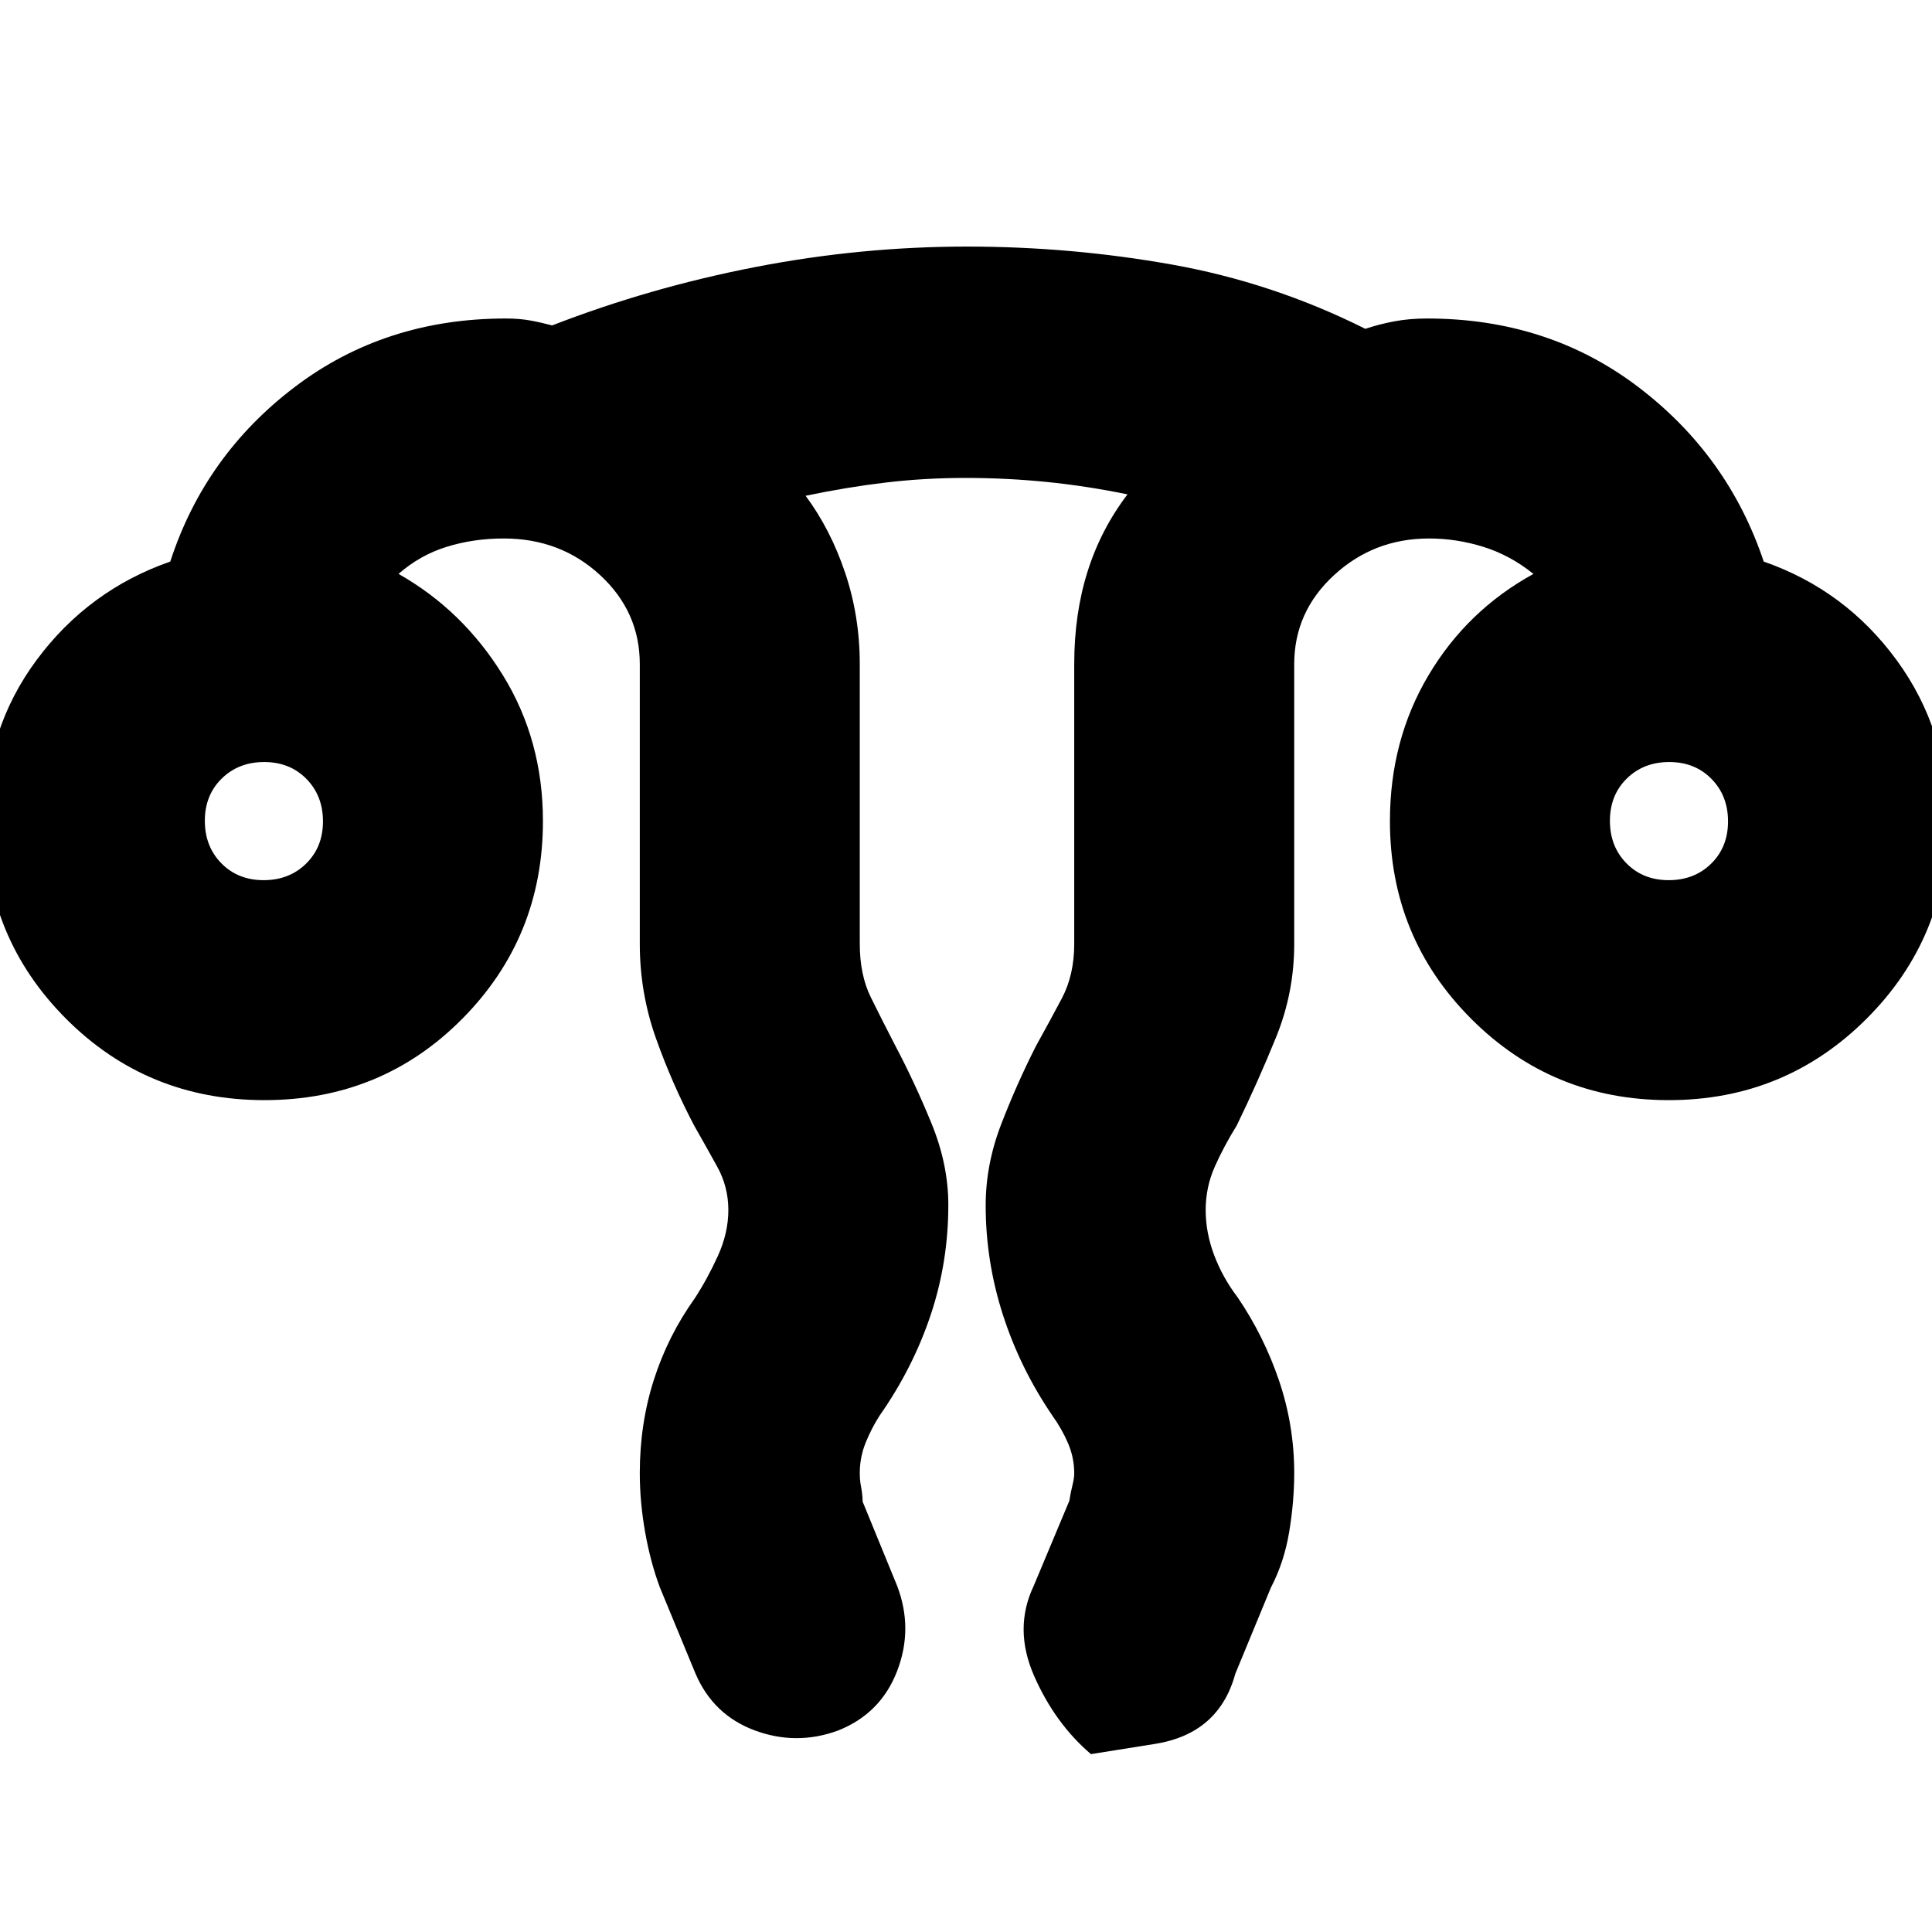<svg xmlns="http://www.w3.org/2000/svg" height="20" viewBox="0 -960 960 960" width="20"><path d="M317.91-228.05q0-24.52 7-46.36 7-21.85 20.29-40.42 6.28-9.64 11.5-21.09 5.21-11.45 5.21-22.82 0-11.55-5.5-21.5-5.5-9.96-11.5-20.5-10.98-20.83-18.99-43.38-8.01-22.56-8.01-46.88v-139q0-26.01-19.7-44.22-19.71-18.21-47.86-18.21-15.13 0-28.43 4.15-13.31 4.15-23.88 13.45 32 18.13 51.87 50.39 19.87 32.25 19.87 72.44 0 57.77-40.06 98.21-40.06 40.44-98.31 40.44-58.24 0-98.59-40.44Q-7.52-494.23-7.52-552q0-45.48 25.78-80.15 25.78-34.68 66.35-48.81 17.13-52.82 61.92-86.8 44.8-33.98 104.82-33.98 6.75 0 12.21 1 5.47 1 10.79 2.44 48.58-18.84 100.95-29.01 52.37-10.17 105.19-10.17 51.76 0 101.85 8.94 50.09 8.93 96.09 31.93 7.14-2.38 14.55-3.75 7.41-1.38 16.11-1.38 60.15 0 104.88 33.98t62.42 86.8q40.57 14.13 66.07 49.02 25.5 34.89 25.5 79.94 0 57.77-40.48 98.21-40.48 40.44-98.31 40.44-57.83 0-98.17-40.44-40.35-40.44-40.35-98.21 0-40.19 19.15-72.44 19.16-32.26 52.16-50.39-11.57-9.3-24.89-13.45-13.32-4.15-26.98-4.15-27.43 0-47.21 18.21-19.79 18.21-19.79 44.22v139q0 24.18-8.96 46.25-8.95 22.08-19.61 44.01-6.35 10.21-10.89 20.42-4.54 10.21-4.54 21.58 0 11.21 4.21 22.4 4.22 11.19 11.66 20.95 13.09 19.27 20.61 41.48 7.52 22.21 7.52 45.84 0 14.2-2.5 29.27-2.5 15.06-9.07 27.63l-17.69 42.82q-8.13 29.83-39.94 34.89l-31.81 5.07q-17.86-15.26-28.21-38.81-10.35-23.54-.22-44.8l17.7-42.26q.65-4.18 1.54-7.71.89-3.53.89-5.91 0-7.77-3.03-14.89-3.04-7.12-7.84-13.84-16.05-23.56-24.59-50.14-8.54-26.57-8.54-54.25 0-20.33 7.66-40.24 7.65-19.91 17.34-39.02 6.71-12.07 12.86-23.69 6.14-11.63 6.14-27.05v-139q0-24.99 6.62-45.98 6.61-21 19.86-38.37-20.49-4.2-40.36-6.19-19.86-1.98-40.13-1.98-20.26 0-39.55 2.28-19.3 2.28-39.92 6.59 12.4 16.69 19.66 38.3 7.26 21.61 7.26 45.35v139q0 15.43 5.5 26.59 5.5 11.15 11.93 23.58 9.91 18.74 18.24 39.12 8.33 20.38 8.33 40.44 0 28.53-8.83 54.84-8.83 26.31-25.3 49.82-4 6.21-6.94 13.45-2.93 7.23-2.93 15.13 0 3.58.67 7.01.67 3.44.76 7.19L445.78-172q8.13 21.26-.02 42.38-8.15 21.13-29.37 29.53-20.69 7.57-41.31-.06t-29.47-28.2l-17.7-42.82q-4.73-12.65-7.36-27.59-2.64-14.94-2.64-29.29Zm-186.92-294.6q12.75 0 21.12-8.23 8.37-8.23 8.37-20.98t-8.23-21.12q-8.23-8.37-20.98-8.37t-21.12 8.23q-8.37 8.23-8.37 20.98t8.23 21.12q8.23 8.37 20.98 8.37Zm698.18 0q12.75 0 21.12-8.23 8.36-8.23 8.36-20.98t-8.23-21.12q-8.22-8.37-20.98-8.37-12.75 0-21.12 8.23-8.36 8.23-8.36 20.98t8.23 21.12q8.22 8.37 20.98 8.37Zm.13-29.35Zm-698.17 0Z"/></svg>